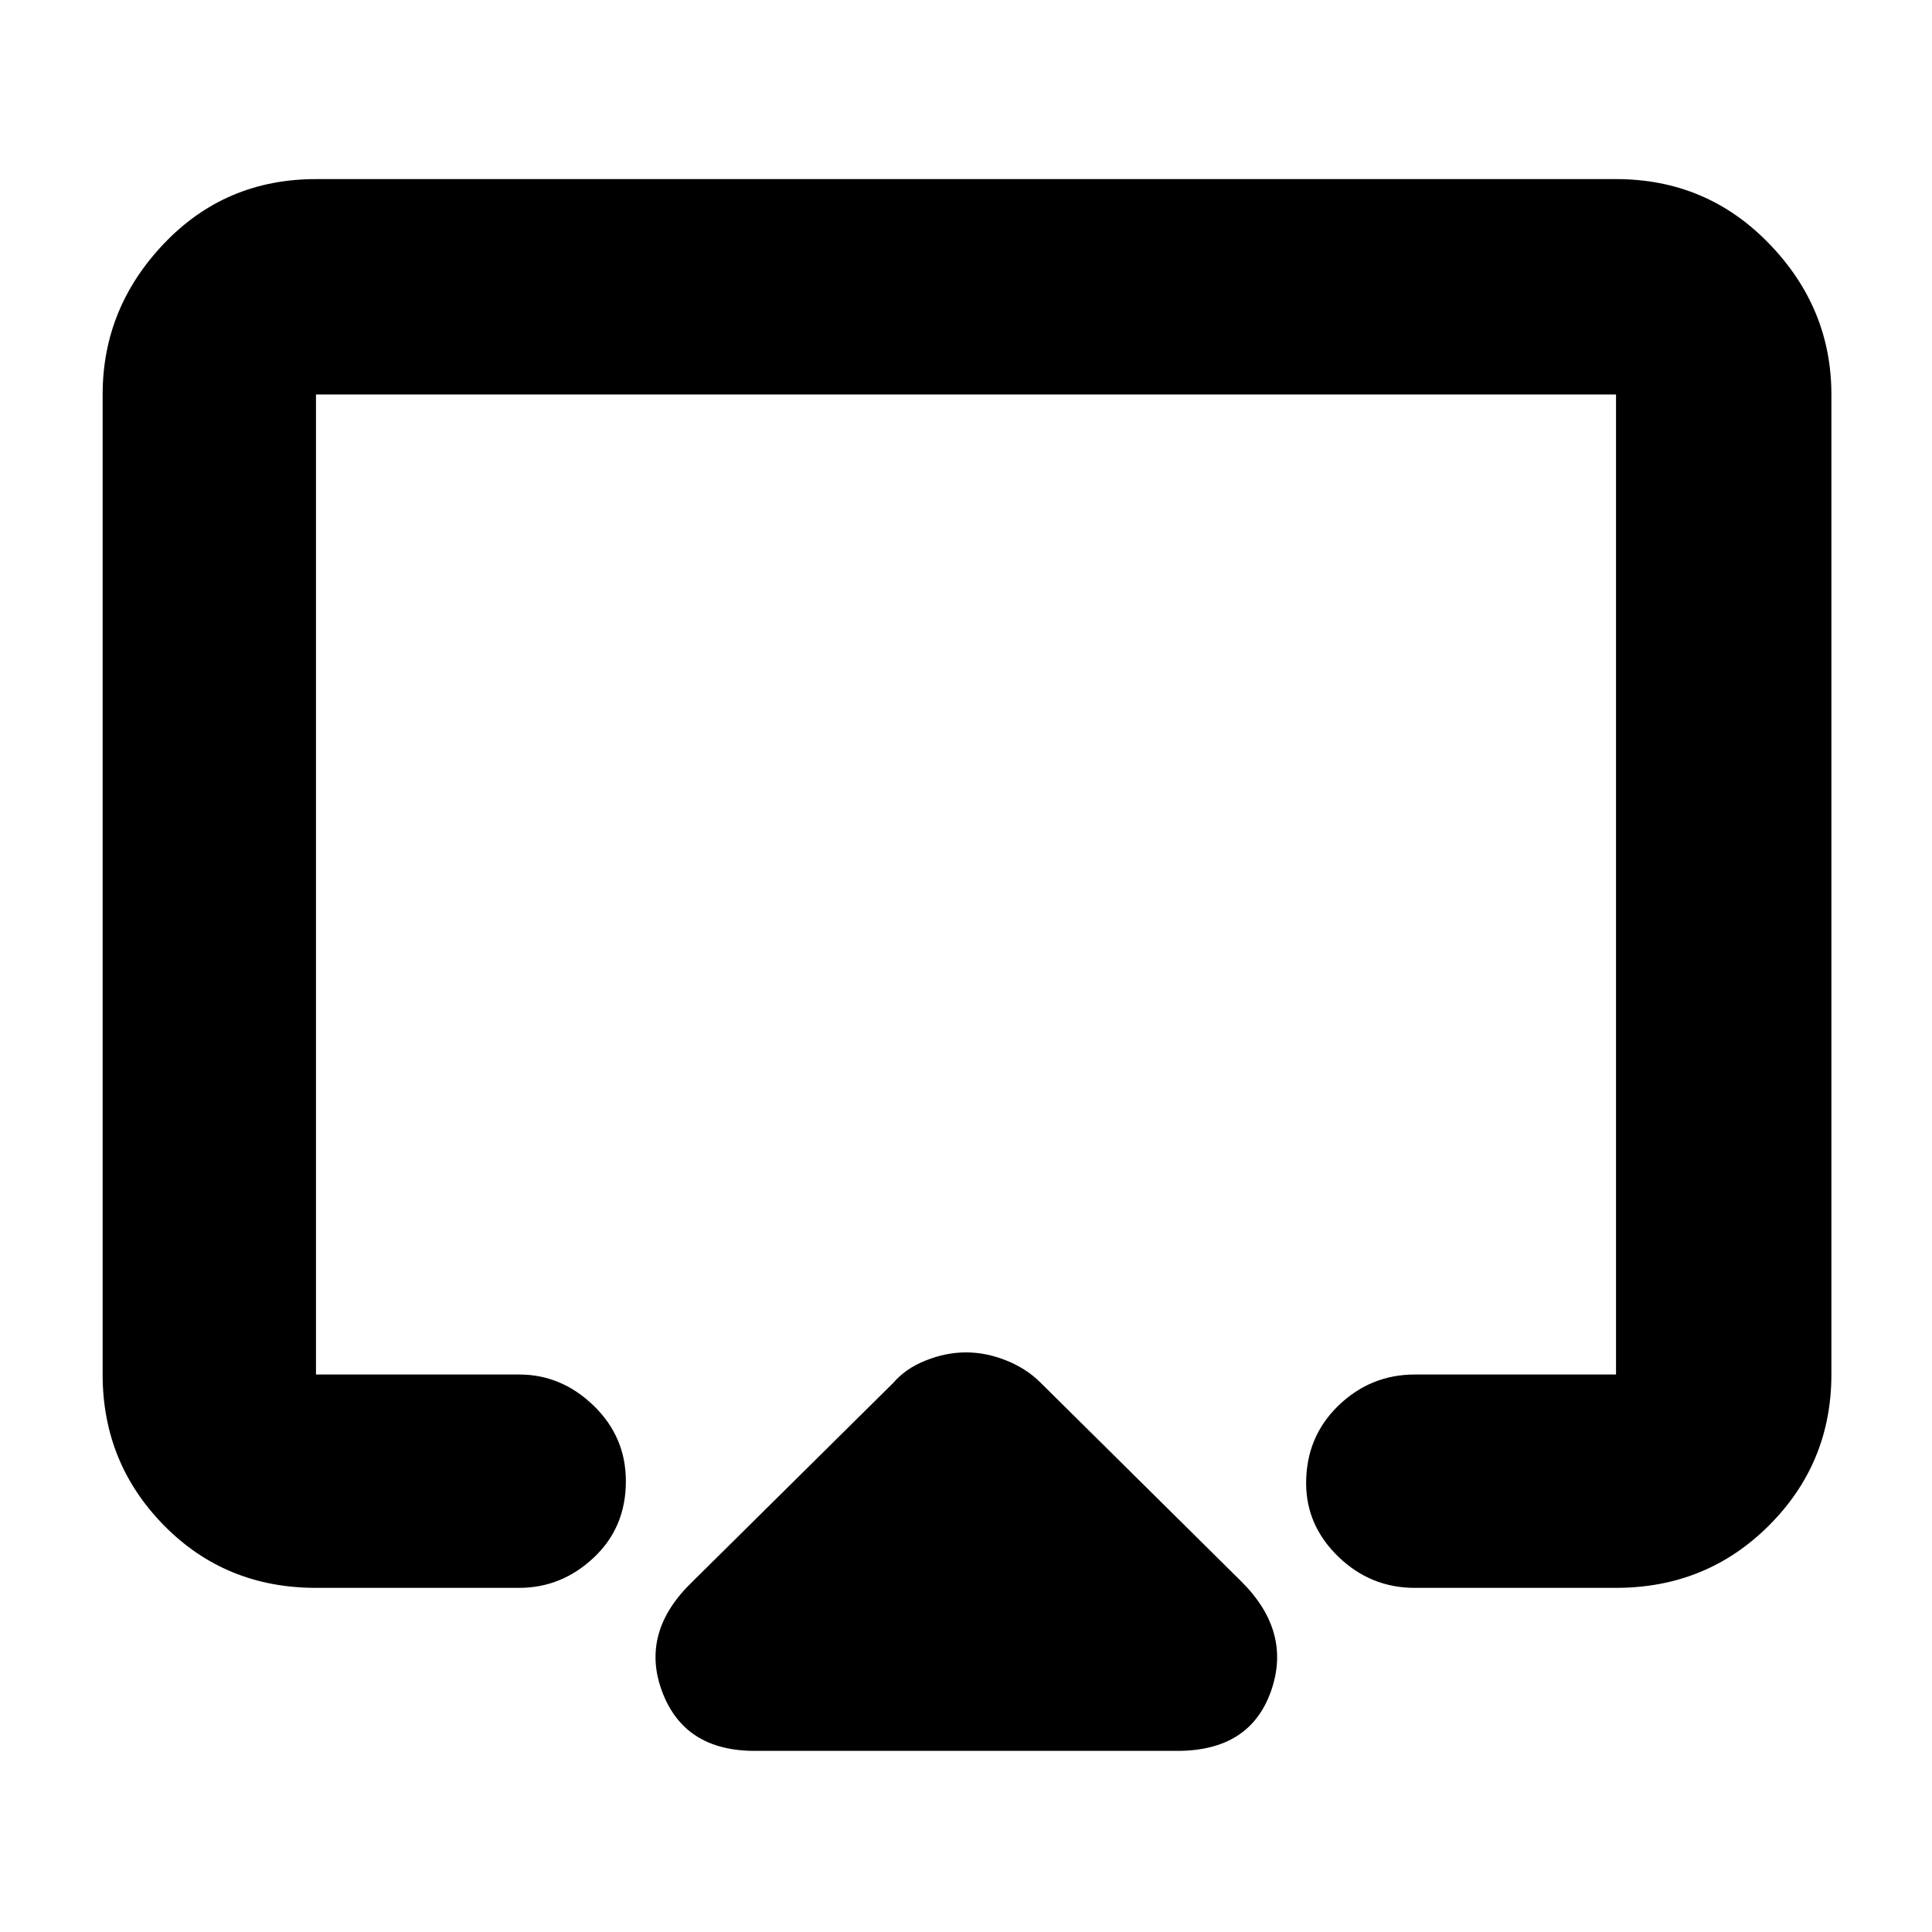 <svg xmlns="http://www.w3.org/2000/svg" height="40" width="40"><path d="M15.625 36.25q-1.458 0-1.917-1.229-.458-1.229.625-2.271l4.167-4.125q.25-.292.667-.458Q19.583 28 20 28t.833.167q.417.166.709.458l4.166 4.125q1.042 1.042.604 2.271-.437 1.229-1.937 1.229Zm-9.083-3.375q-1.875 0-3.146-1.292-1.271-1.291-1.271-3.125V8.167q0-1.792 1.271-3.125 1.271-1.334 3.146-1.334h26.916q1.875 0 3.167 1.334 1.292 1.333 1.292 3.125v20.291q0 1.834-1.292 3.125-1.292 1.292-3.167 1.292h-4.166q-.917 0-1.584-.646-.666-.646-.666-1.521 0-.958.666-1.604.667-.646 1.584-.646h4.166V8.167H6.542v20.291h4.208q.875 0 1.542.646.666.646.666 1.563 0 .958-.666 1.583-.667.625-1.542.625ZM20 19.417Z"/></svg>